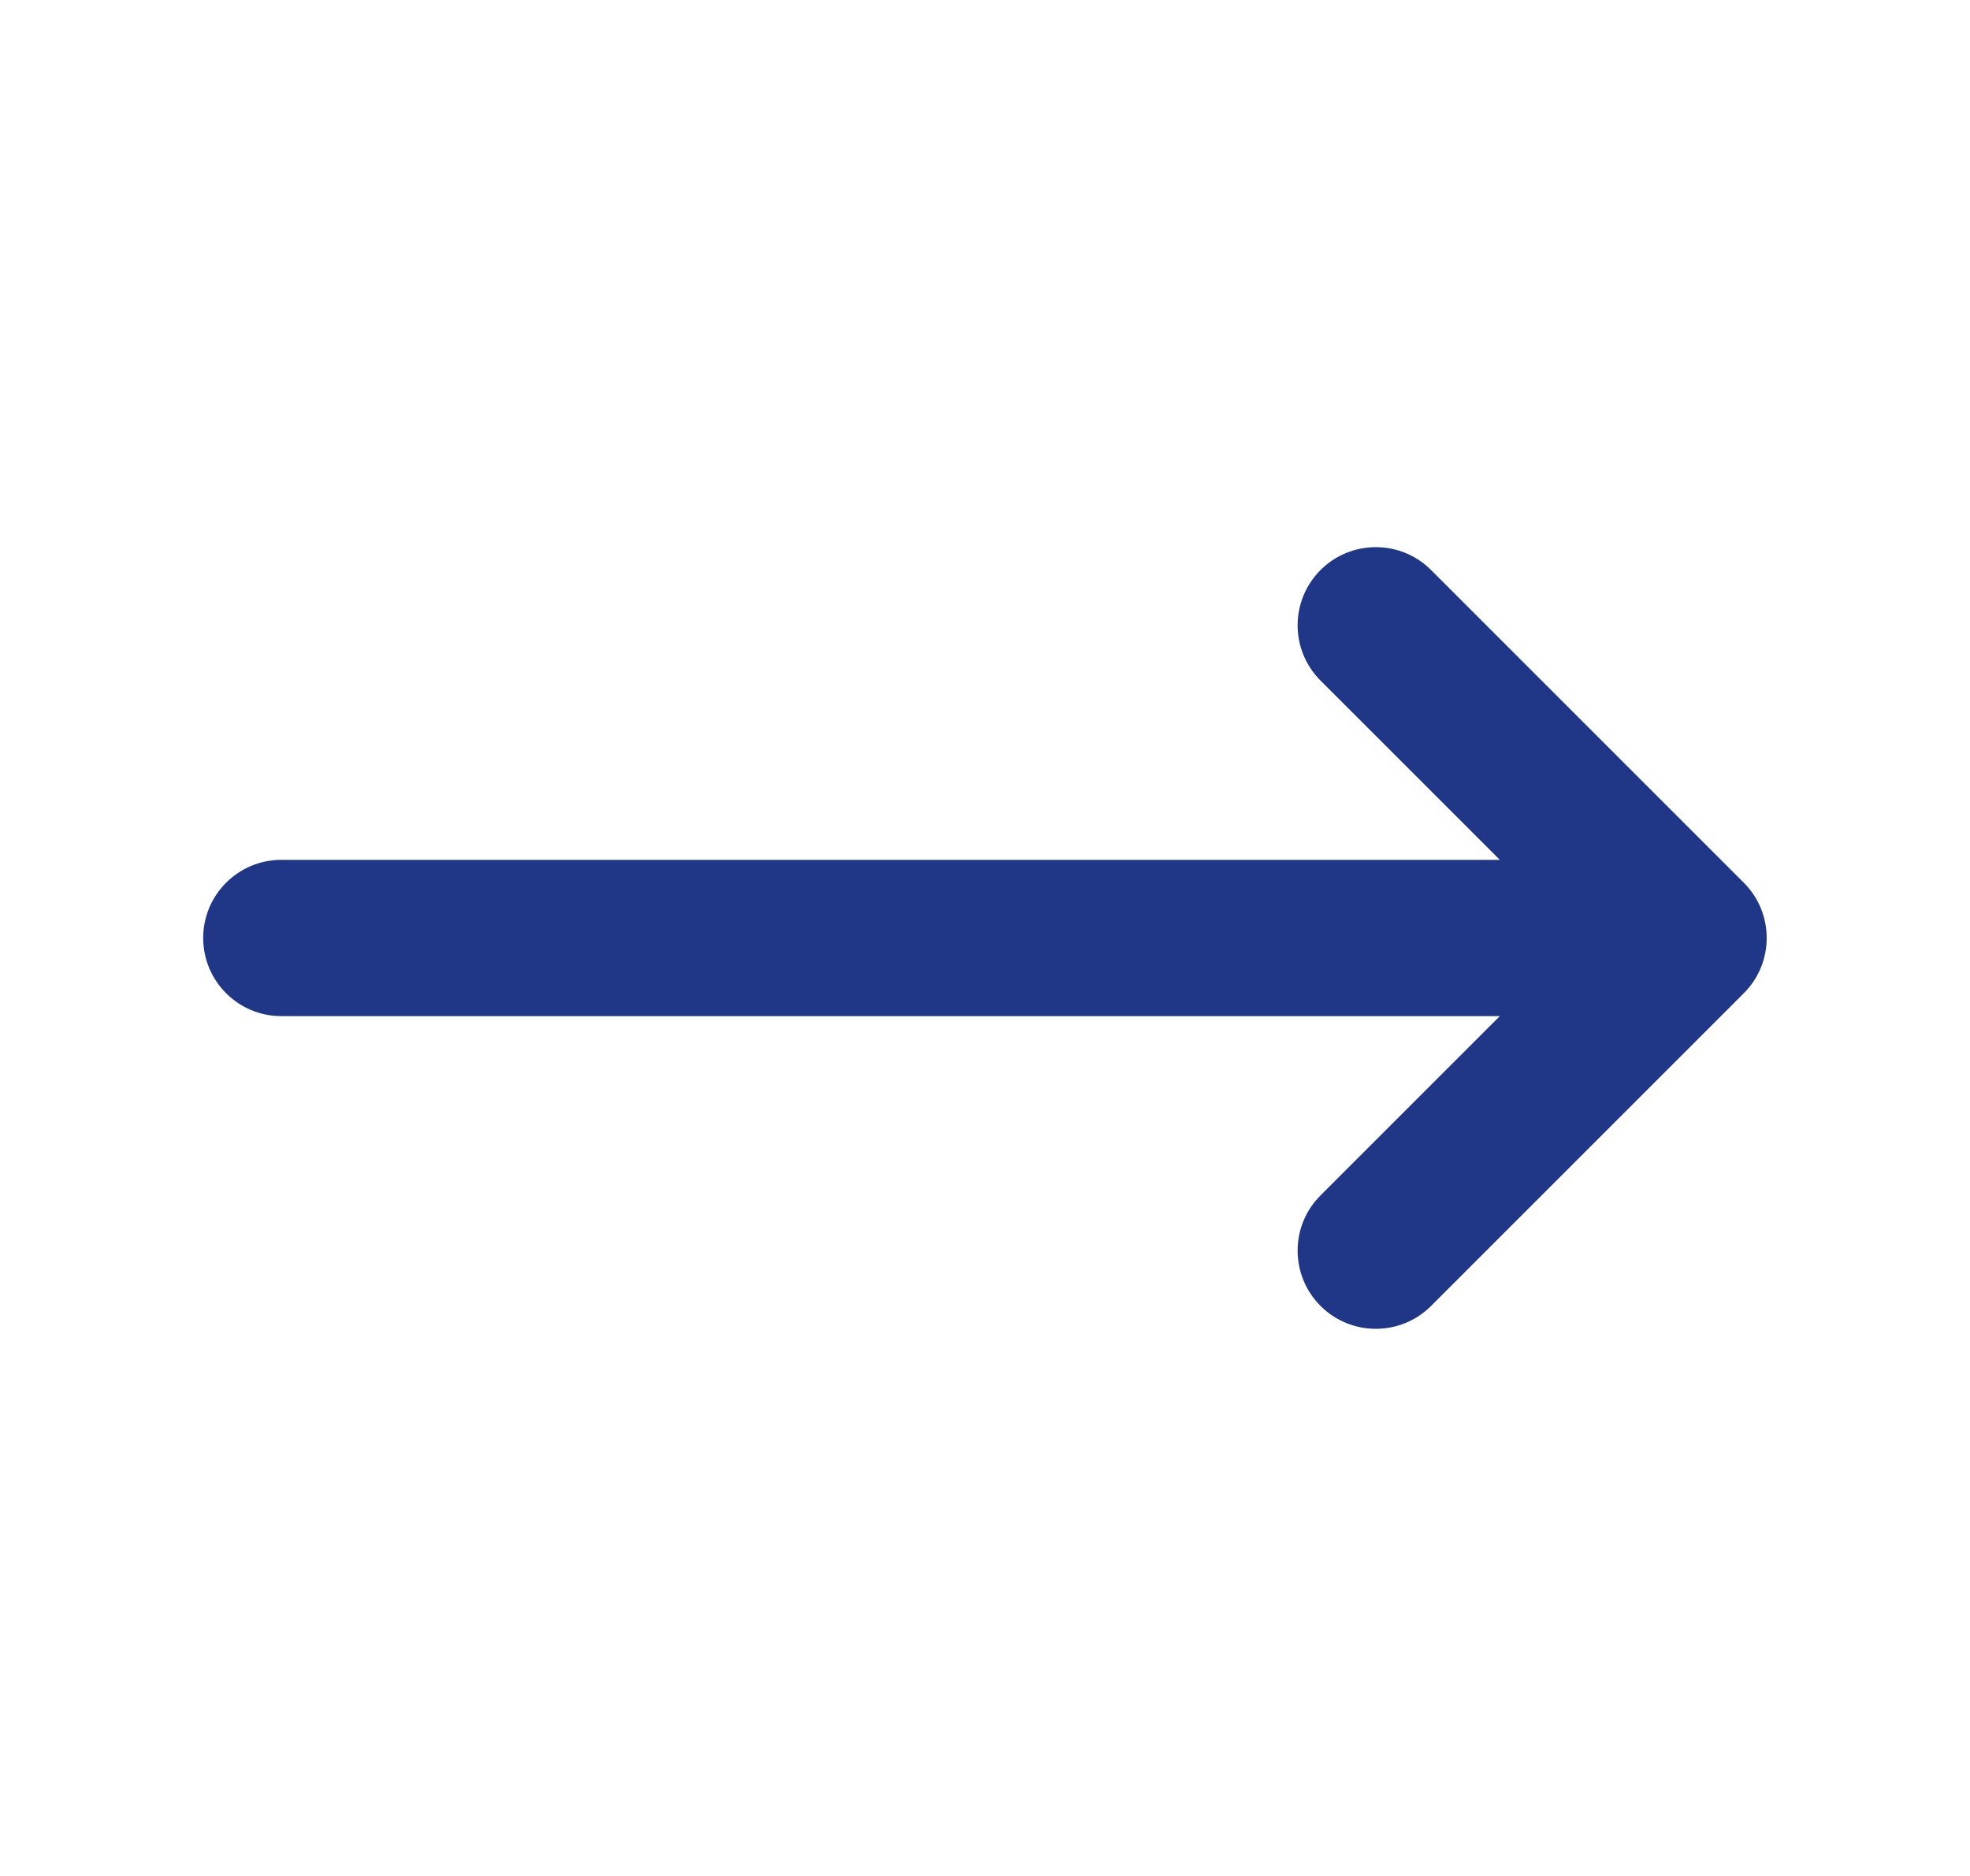 <svg width="21" height="20" viewBox="0 0 21 20" fill="none" xmlns="http://www.w3.org/2000/svg">
<path d="M18.589 10.589C18.914 10.264 18.914 9.736 18.589 9.411L15.255 6.077C14.93 5.752 14.402 5.752 14.077 6.077C13.751 6.403 13.751 6.93 14.077 7.256L15.988 9.167L2.999 9.167C2.539 9.167 2.166 9.54 2.166 10C2.166 10.46 2.539 10.833 2.999 10.833L15.988 10.833L14.077 12.744C13.751 13.069 13.751 13.597 14.077 13.923C14.402 14.248 14.93 14.248 15.255 13.923L18.589 10.589Z" fill="#203686"/>
</svg>
